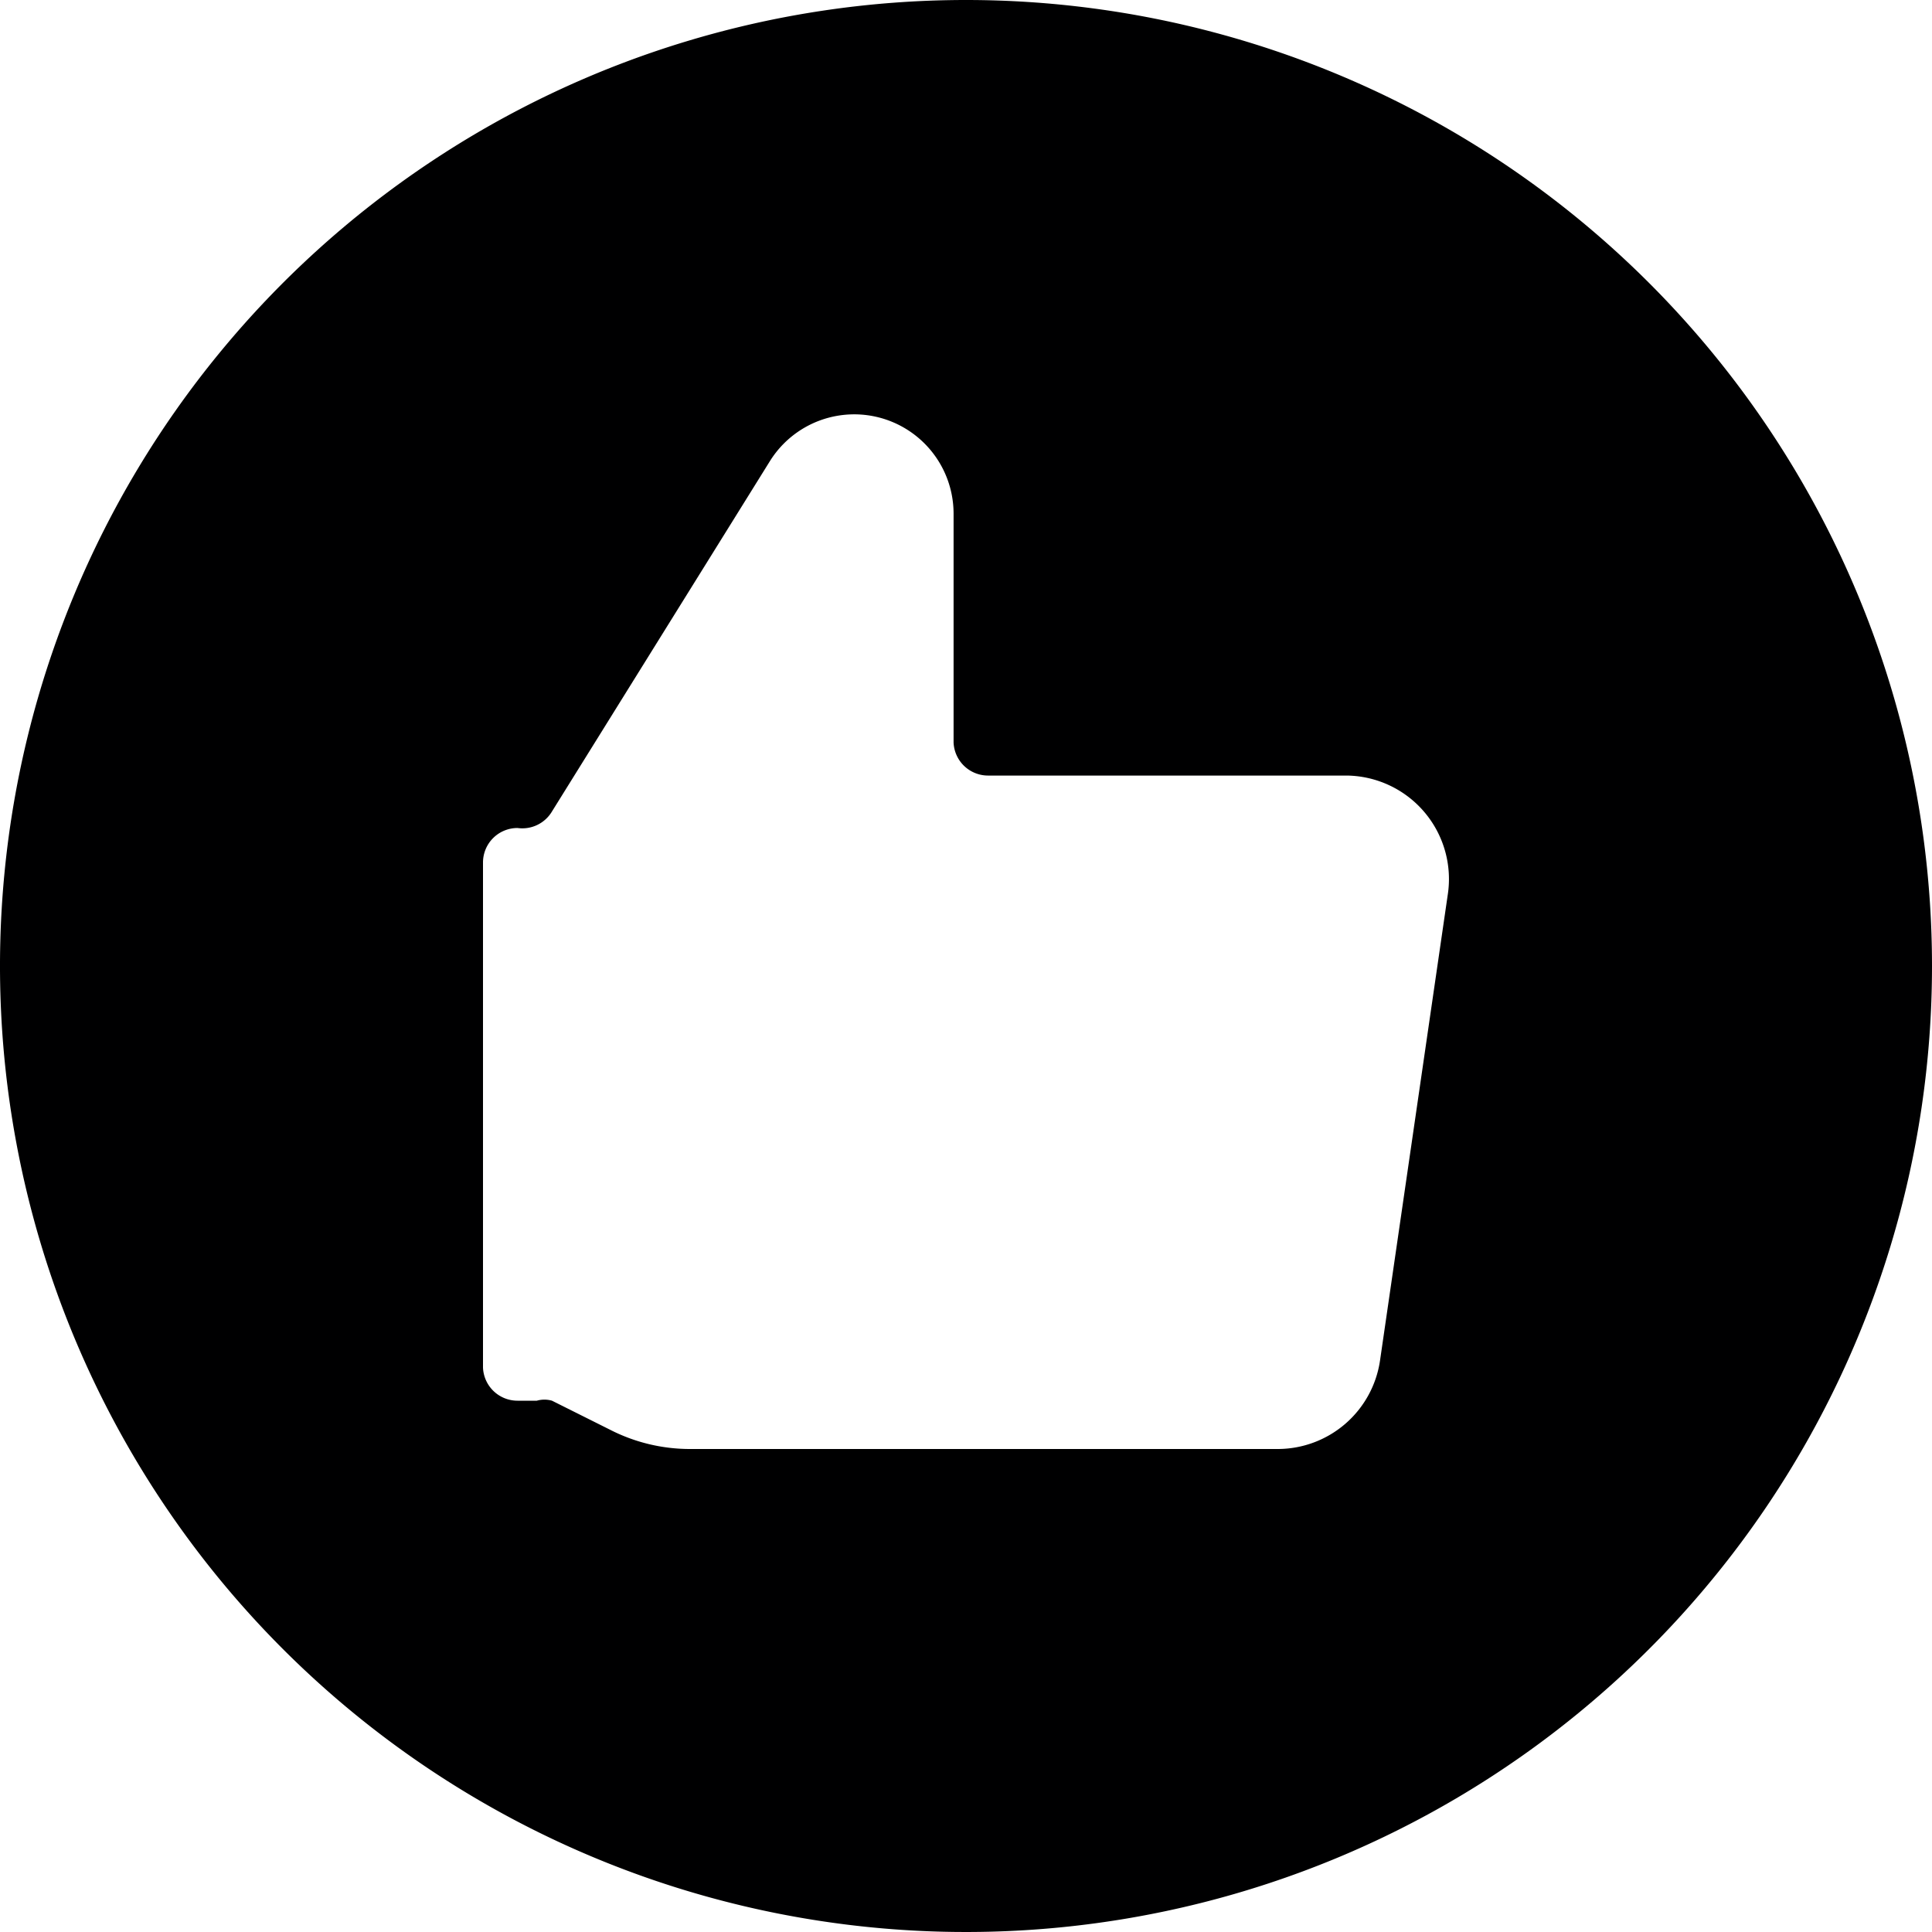 <svg xmlns="http://www.w3.org/2000/svg" viewBox="0 0 14 14">
  <path d="M7,0a7,7,0,1,0,7,7A7,7,0,0,0,7,0ZM9.76,5.62a.75.75,0,0,1,.73.87L10,9.86a.75.75,0,0,1-.74.64H5a1.27,1.27,0,0,1-.58-.14L4,10.15a.2.2,0,0,0-.11,0H3.75a.25.25,0,0,1-.25-.24V6.25A.25.25,0,0,1,3.75,6h0A.25.25,0,0,0,4,5.88L5.58,3.34a.72.72,0,0,1,1.33.38V5.38a.25.25,0,0,0,.25.24Z" style="fill: #000001"/>
</svg>
